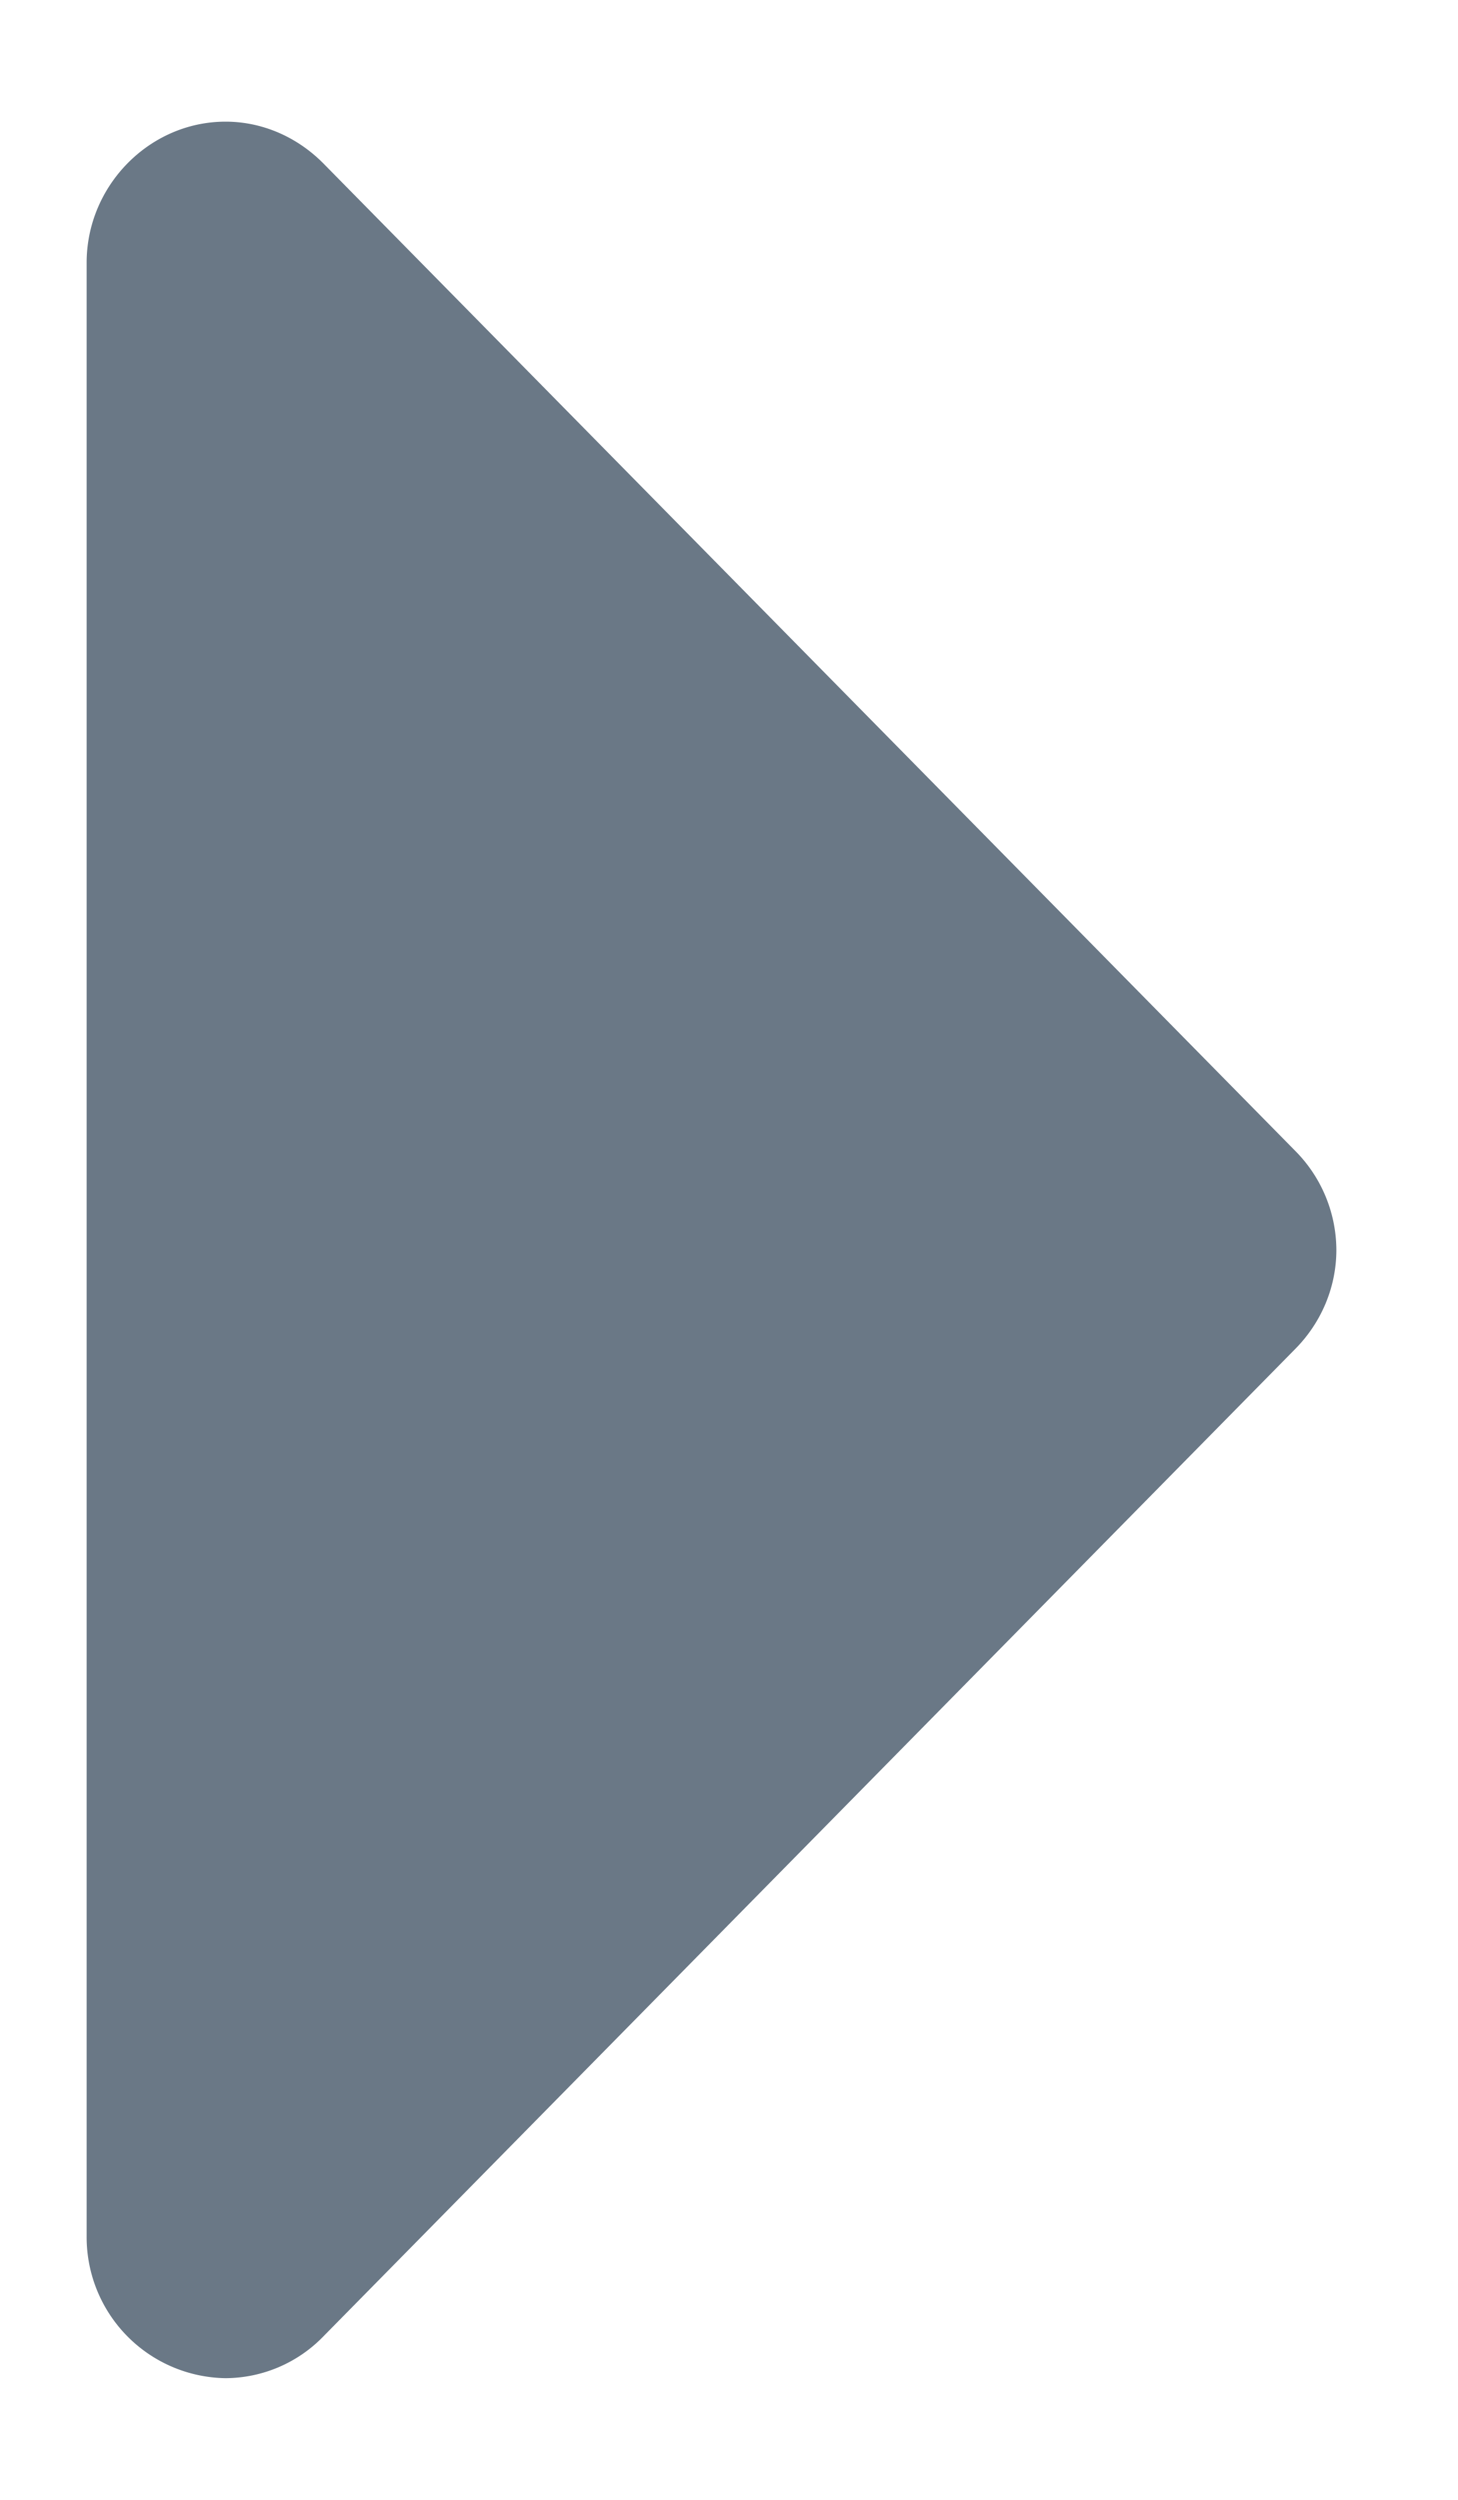 <svg width="7" height="12" xmlns="http://www.w3.org/2000/svg"><path d="M6.416 6c0 .18-.073.35-.198.476l-4.666 4.74a.658.658 0 0 1-.47.2.677.677 0 0 1-.666-.677V1.261c0-.37.302-.677.667-.677.177 0 .344.074.469.2l4.666 4.74A.678.678 0 0 1 6.416 6z" fill="#6A7886" fill-rule="evenodd"/></svg>